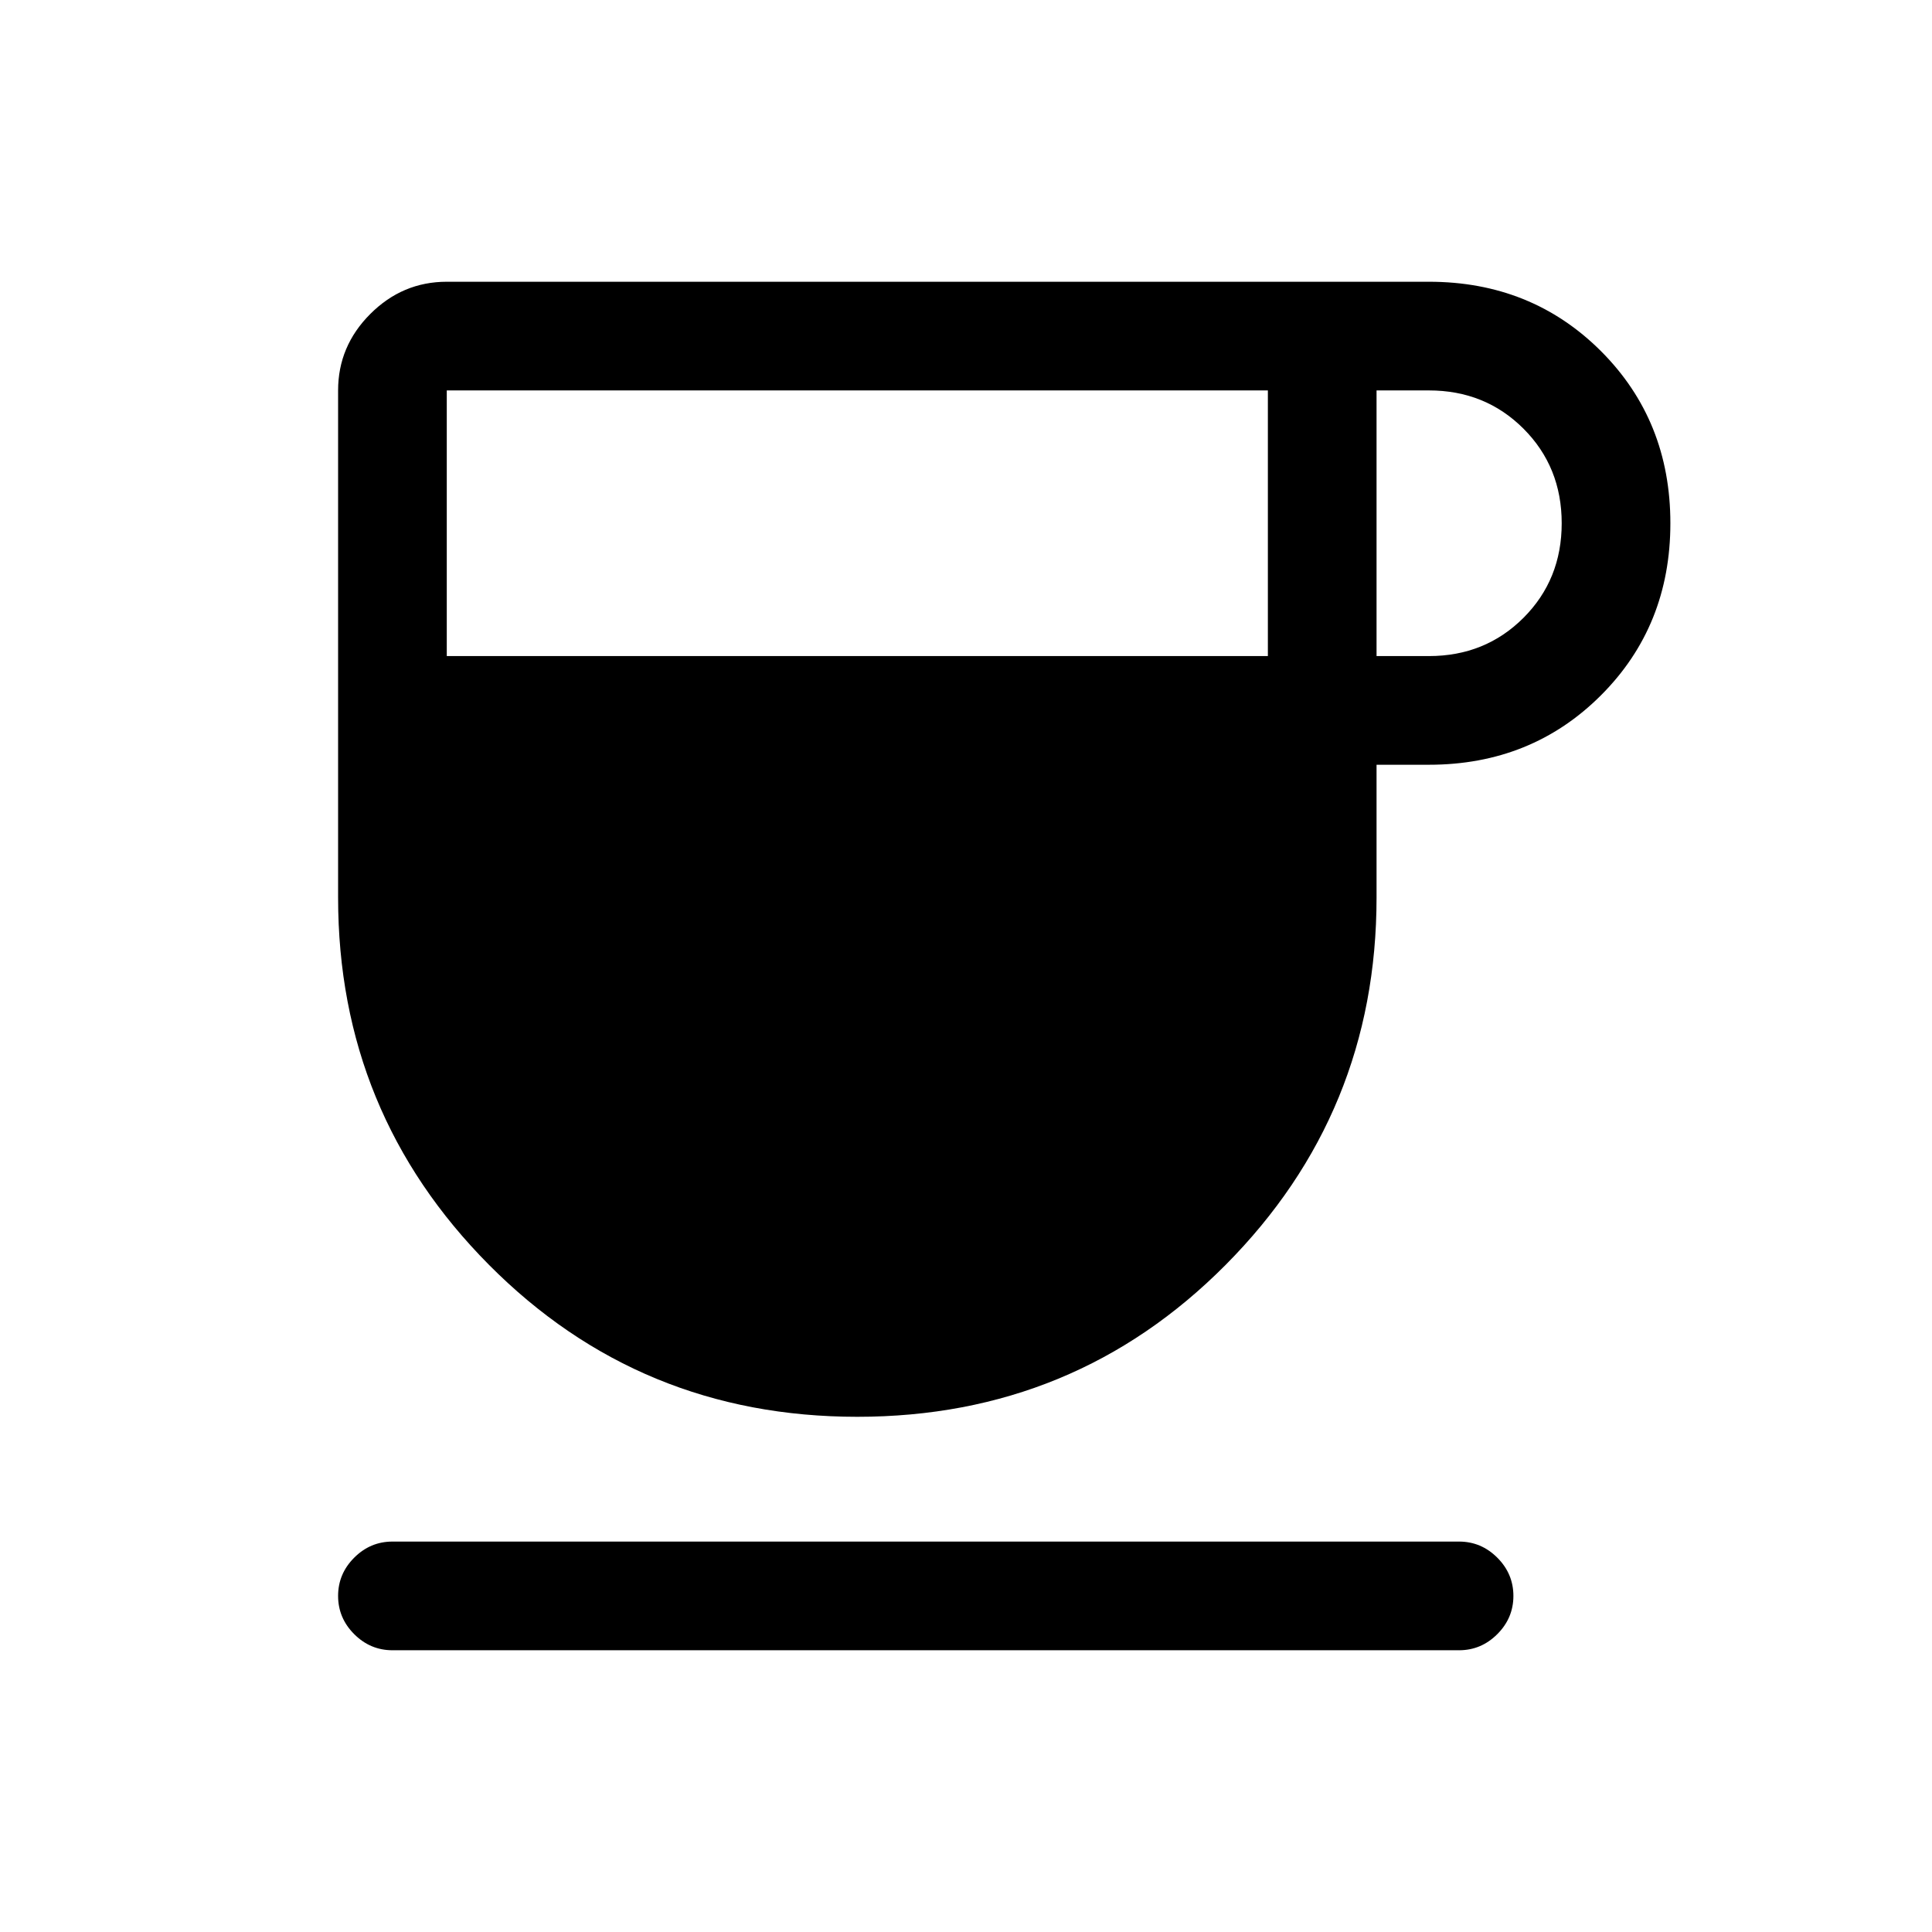 <svg xmlns="http://www.w3.org/2000/svg" height="24" width="24"><path d="M10.65 17.6Q7.95 17.6 6.075 15.713Q4.2 13.825 4.2 11.15V4.85Q4.2 4.3 4.6 3.9Q5 3.5 5.55 3.5H17.75Q19.025 3.5 19.888 4.362Q20.75 5.225 20.75 6.5Q20.75 7.775 19.888 8.637Q19.025 9.5 17.75 9.5H17.1V11.15Q17.1 13.825 15.225 15.713Q13.35 17.6 10.65 17.6ZM5.55 8.15H15.75V4.85H5.55ZM17.1 8.15H17.75Q18.45 8.15 18.925 7.675Q19.4 7.2 19.4 6.5Q19.4 5.8 18.925 5.325Q18.45 4.85 17.75 4.85H17.1ZM4.875 20.5Q4.6 20.5 4.4 20.3Q4.2 20.1 4.2 19.825Q4.2 19.55 4.4 19.35Q4.6 19.15 4.875 19.15H18.125Q18.4 19.15 18.6 19.35Q18.8 19.55 18.8 19.825Q18.8 20.1 18.6 20.3Q18.4 20.5 18.125 20.5Z"/></svg>
